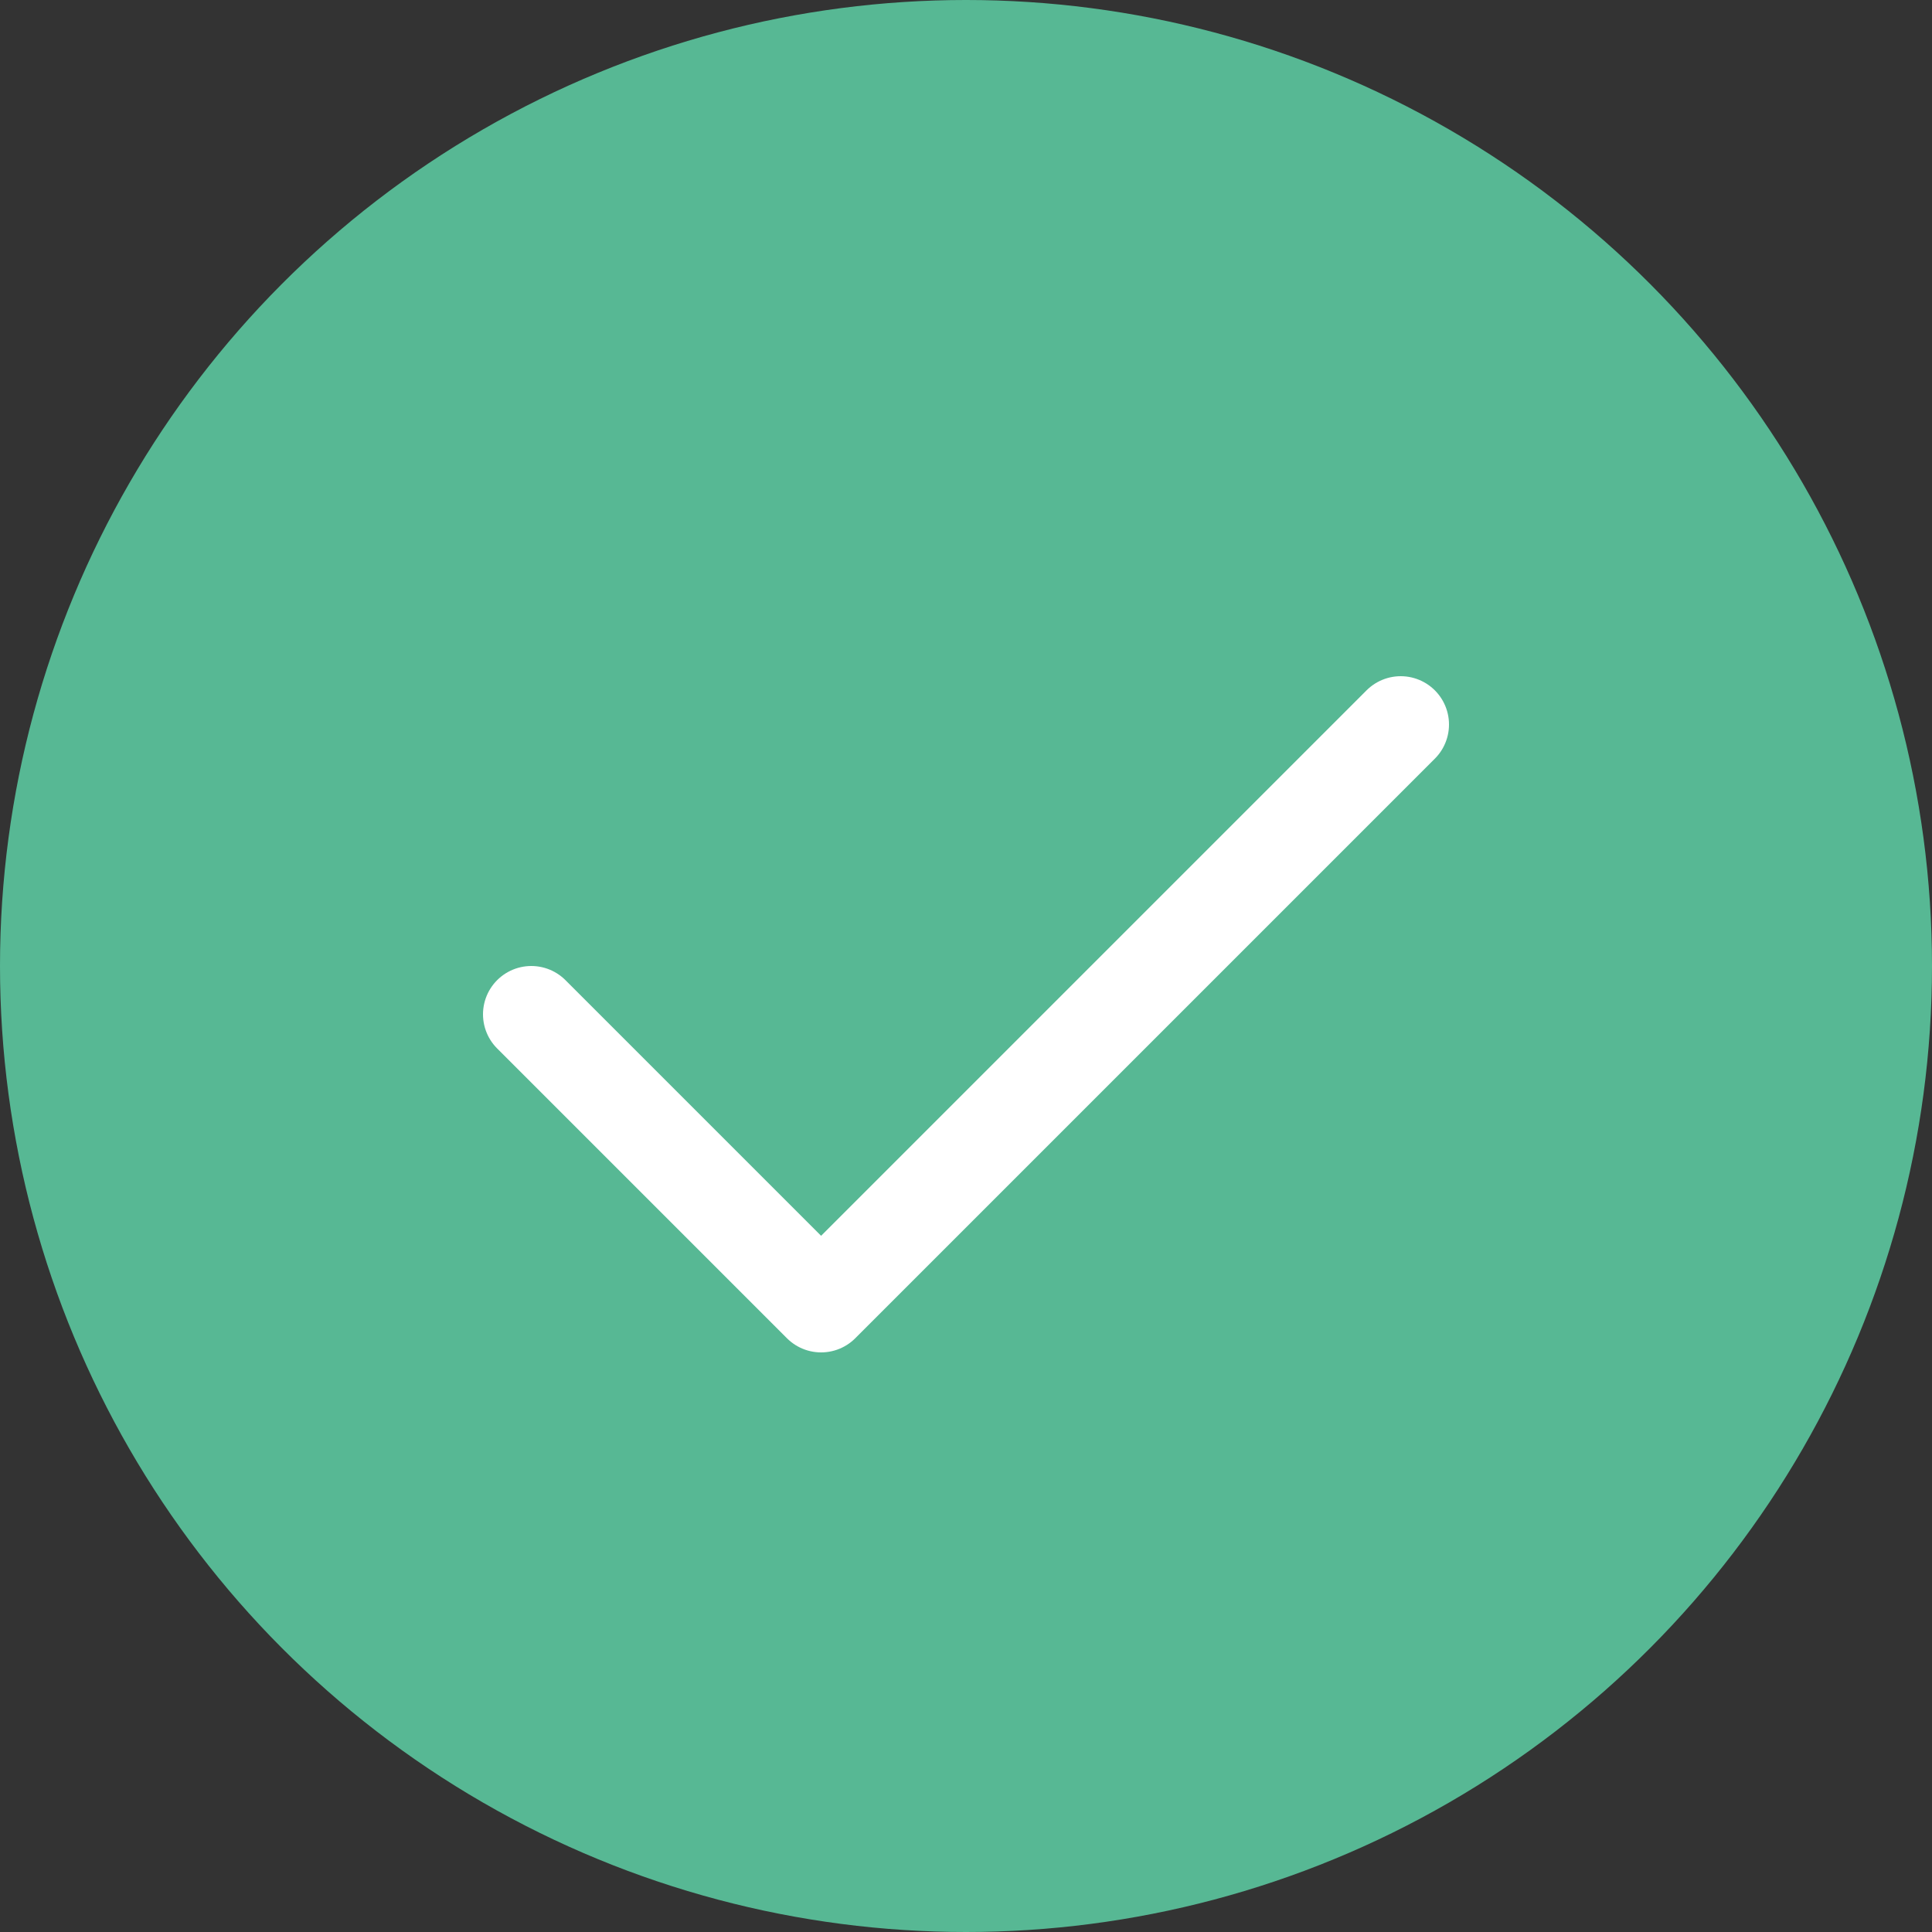 <svg xmlns="http://www.w3.org/2000/svg" width="80" height="80" viewBox="0 0 80 80">
    <rect x="0" y="0" width="80" height="80" fill="#333333" stroke="none"/>
    <g fill="none" fill-rule="evenodd">
        <circle cx="40" cy="40" r="40" fill="#57B894" fill-rule="nonzero"/>
        <g stroke="#FFF" stroke-linecap="round" stroke-width="4">
            <path d="M22 42l12 12M34 54l24-24"/>
        </g>
    </g>
</svg>
